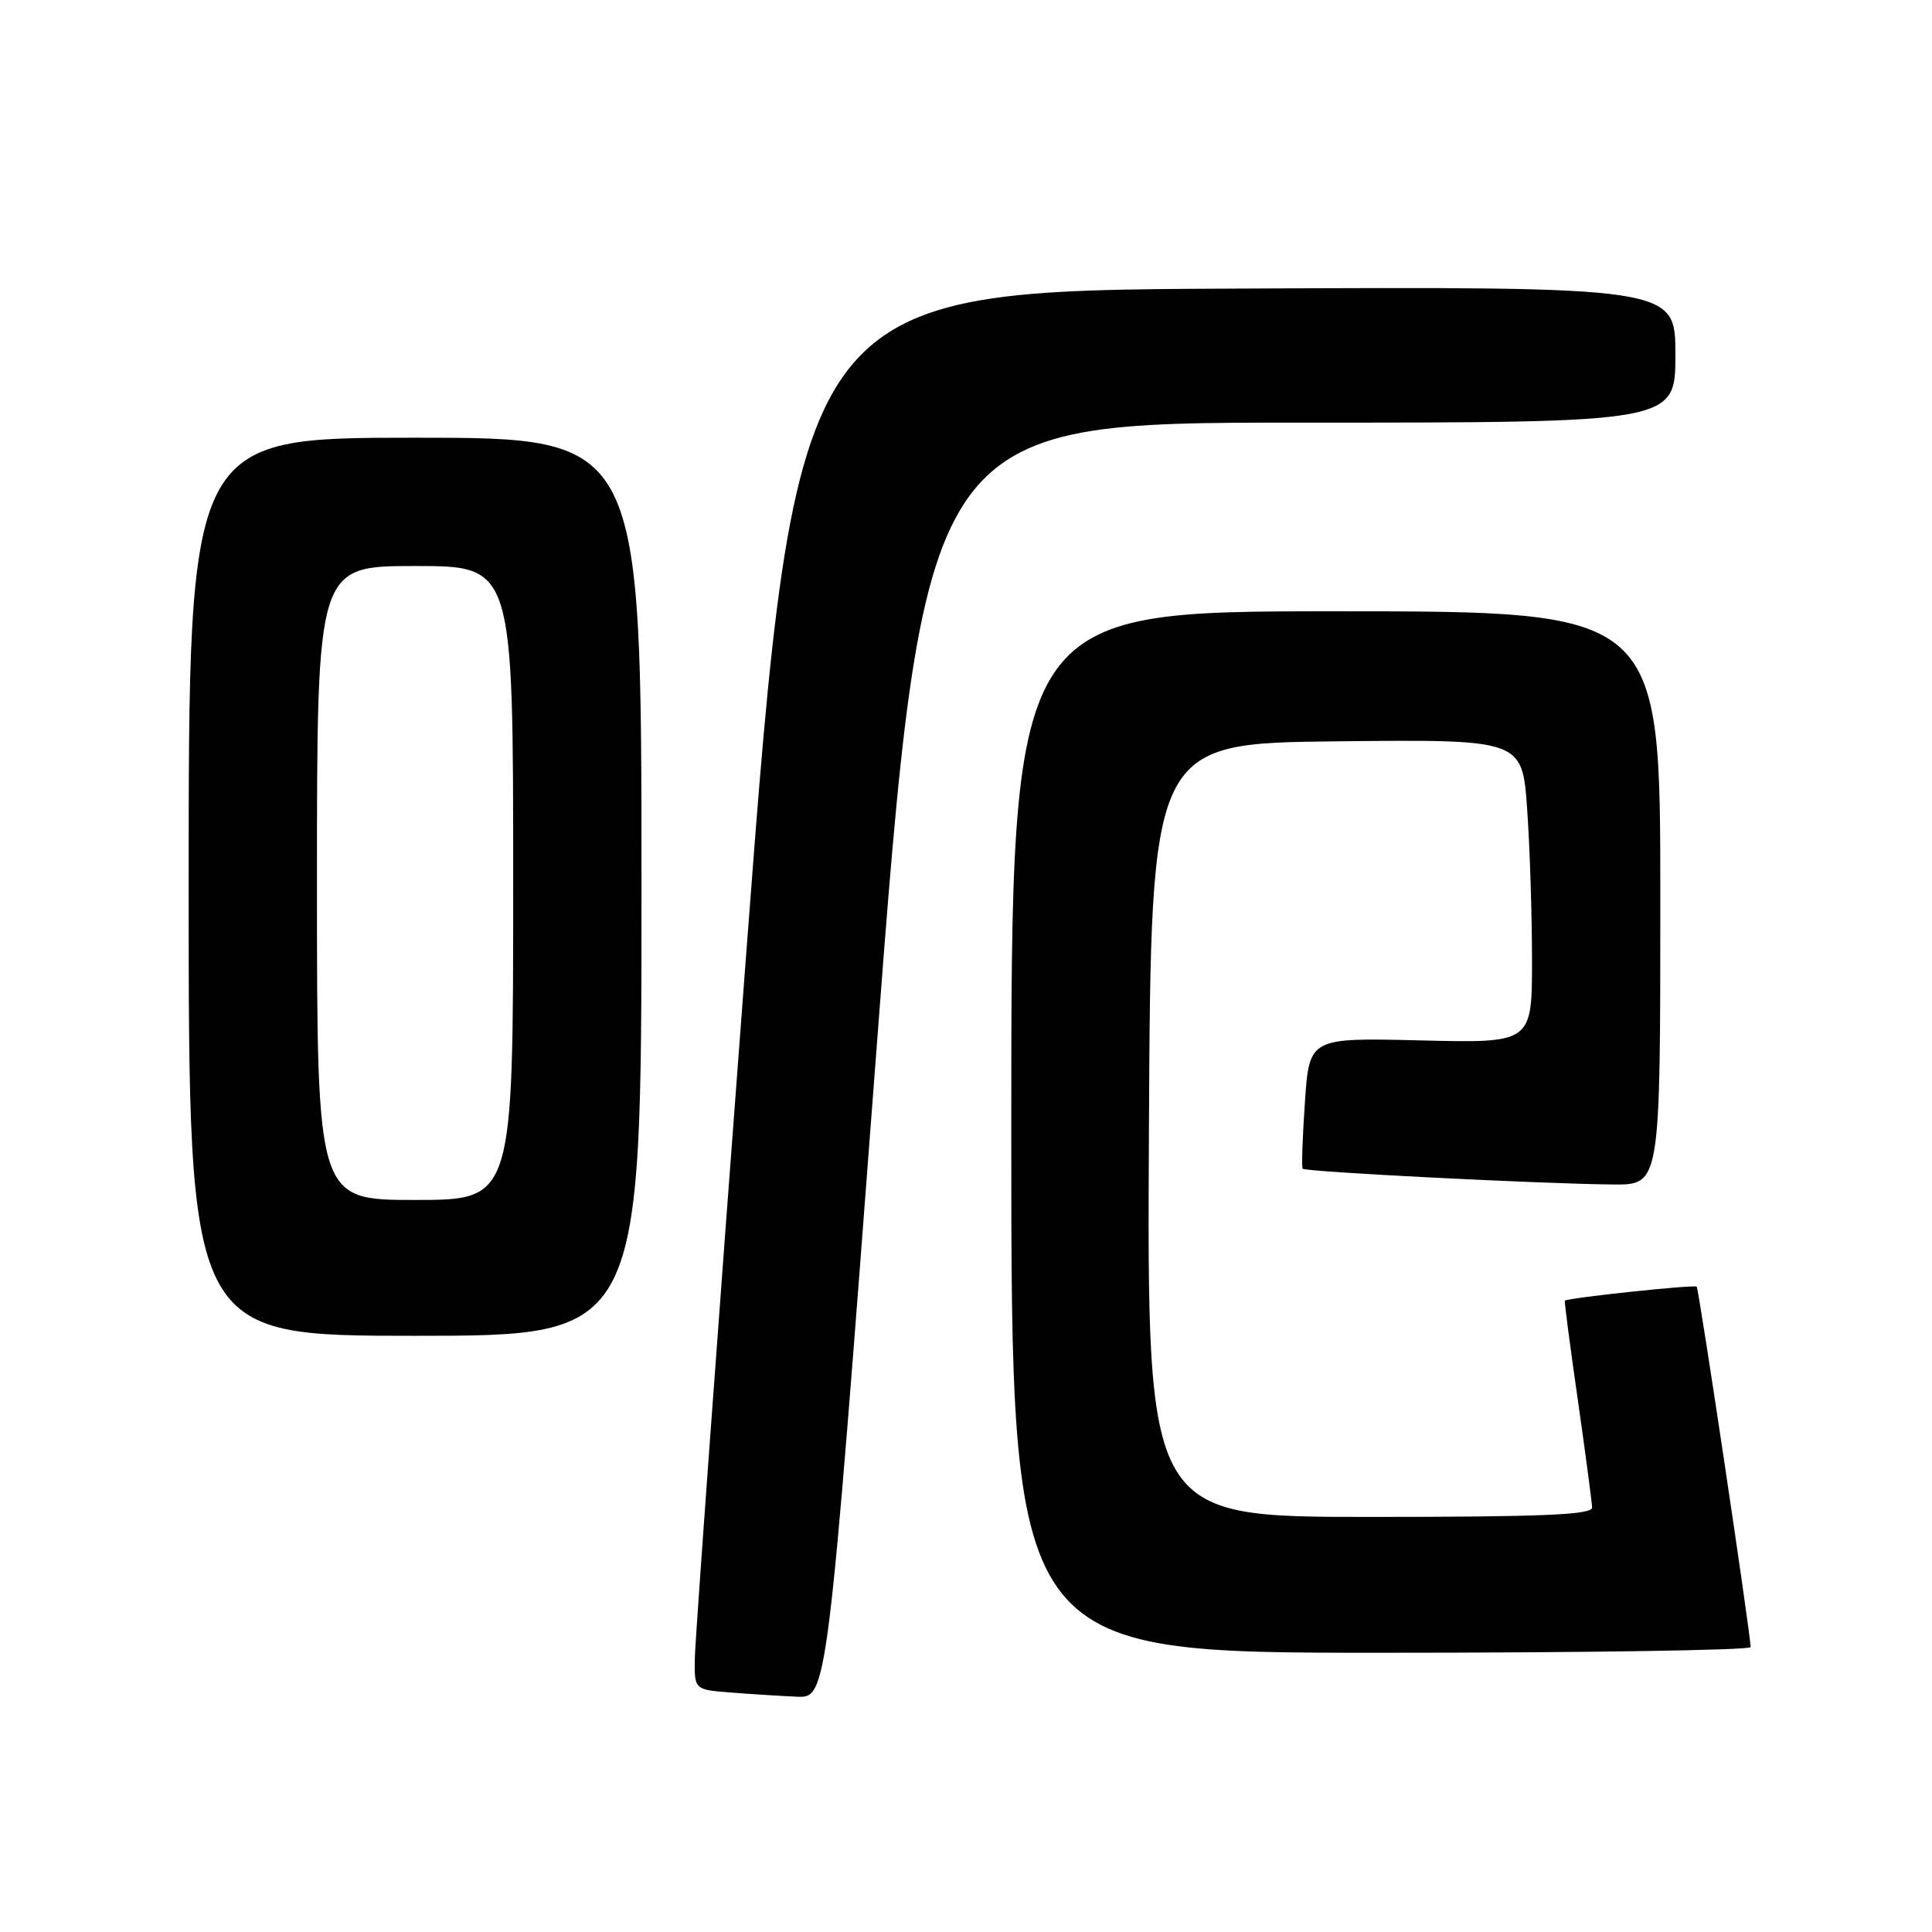 <?xml version="1.0" encoding="UTF-8" standalone="no"?>
<!DOCTYPE svg PUBLIC "-//W3C//DTD SVG 1.1//EN" "http://www.w3.org/Graphics/SVG/1.1/DTD/svg11.dtd" >
<svg xmlns="http://www.w3.org/2000/svg" xmlns:xlink="http://www.w3.org/1999/xlink" version="1.1" viewBox="0 0 256 256">
 <g >
 <path fill="currentColor"
d=" M 116.03 140.50 C 122.44 56.00 122.44 56.00 172.22 56.00 C 222.00 56.00 222.00 56.00 222.00 46.99 C 222.00 37.98 222.00 37.98 163.76 38.24 C 105.52 38.50 105.52 38.50 98.83 127.00 C 95.14 175.68 92.10 217.39 92.07 219.70 C 92.00 223.89 92.00 223.89 96.75 224.26 C 99.36 224.47 103.33 224.72 105.56 224.82 C 109.62 225.00 109.62 225.00 116.03 140.50 Z  M 231.97 218.25 C 231.89 216.06 225.11 170.78 224.82 170.49 C 224.52 170.19 207.71 171.97 207.35 172.35 C 207.27 172.43 208.04 178.35 209.07 185.50 C 210.09 192.65 210.94 199.06 210.96 199.75 C 210.99 200.72 204.45 201.00 181.49 201.00 C 151.98 201.00 151.98 201.00 152.24 149.75 C 152.50 98.50 152.50 98.50 177.10 98.23 C 201.70 97.97 201.70 97.97 202.35 107.14 C 202.71 112.18 203.00 121.24 203.00 127.26 C 203.00 138.22 203.00 138.22 188.25 137.86 C 173.50 137.50 173.50 137.50 172.91 146.00 C 172.59 150.68 172.45 154.66 172.61 154.86 C 172.93 155.28 204.32 156.87 213.75 156.95 C 220.00 157.00 220.00 157.00 220.00 119.00 C 220.00 81.00 220.00 81.00 177.00 81.00 C 134.00 81.00 134.00 81.00 134.00 150.00 C 134.00 219.00 134.00 219.00 183.00 219.00 C 209.95 219.00 231.99 218.66 231.97 218.25 Z  M 85.00 117.50 C 85.00 58.00 85.00 58.00 55.00 58.00 C 25.00 58.00 25.00 58.00 25.00 117.50 C 25.00 177.00 25.00 177.00 55.00 177.00 C 85.00 177.00 85.00 177.00 85.00 117.50 Z  M 42.00 117.00 C 42.00 75.00 42.00 75.00 55.00 75.00 C 68.00 75.00 68.00 75.00 68.00 117.00 C 68.00 159.00 68.00 159.00 55.00 159.00 C 42.00 159.00 42.00 159.00 42.00 117.00 Z "/>
</g>
</svg>